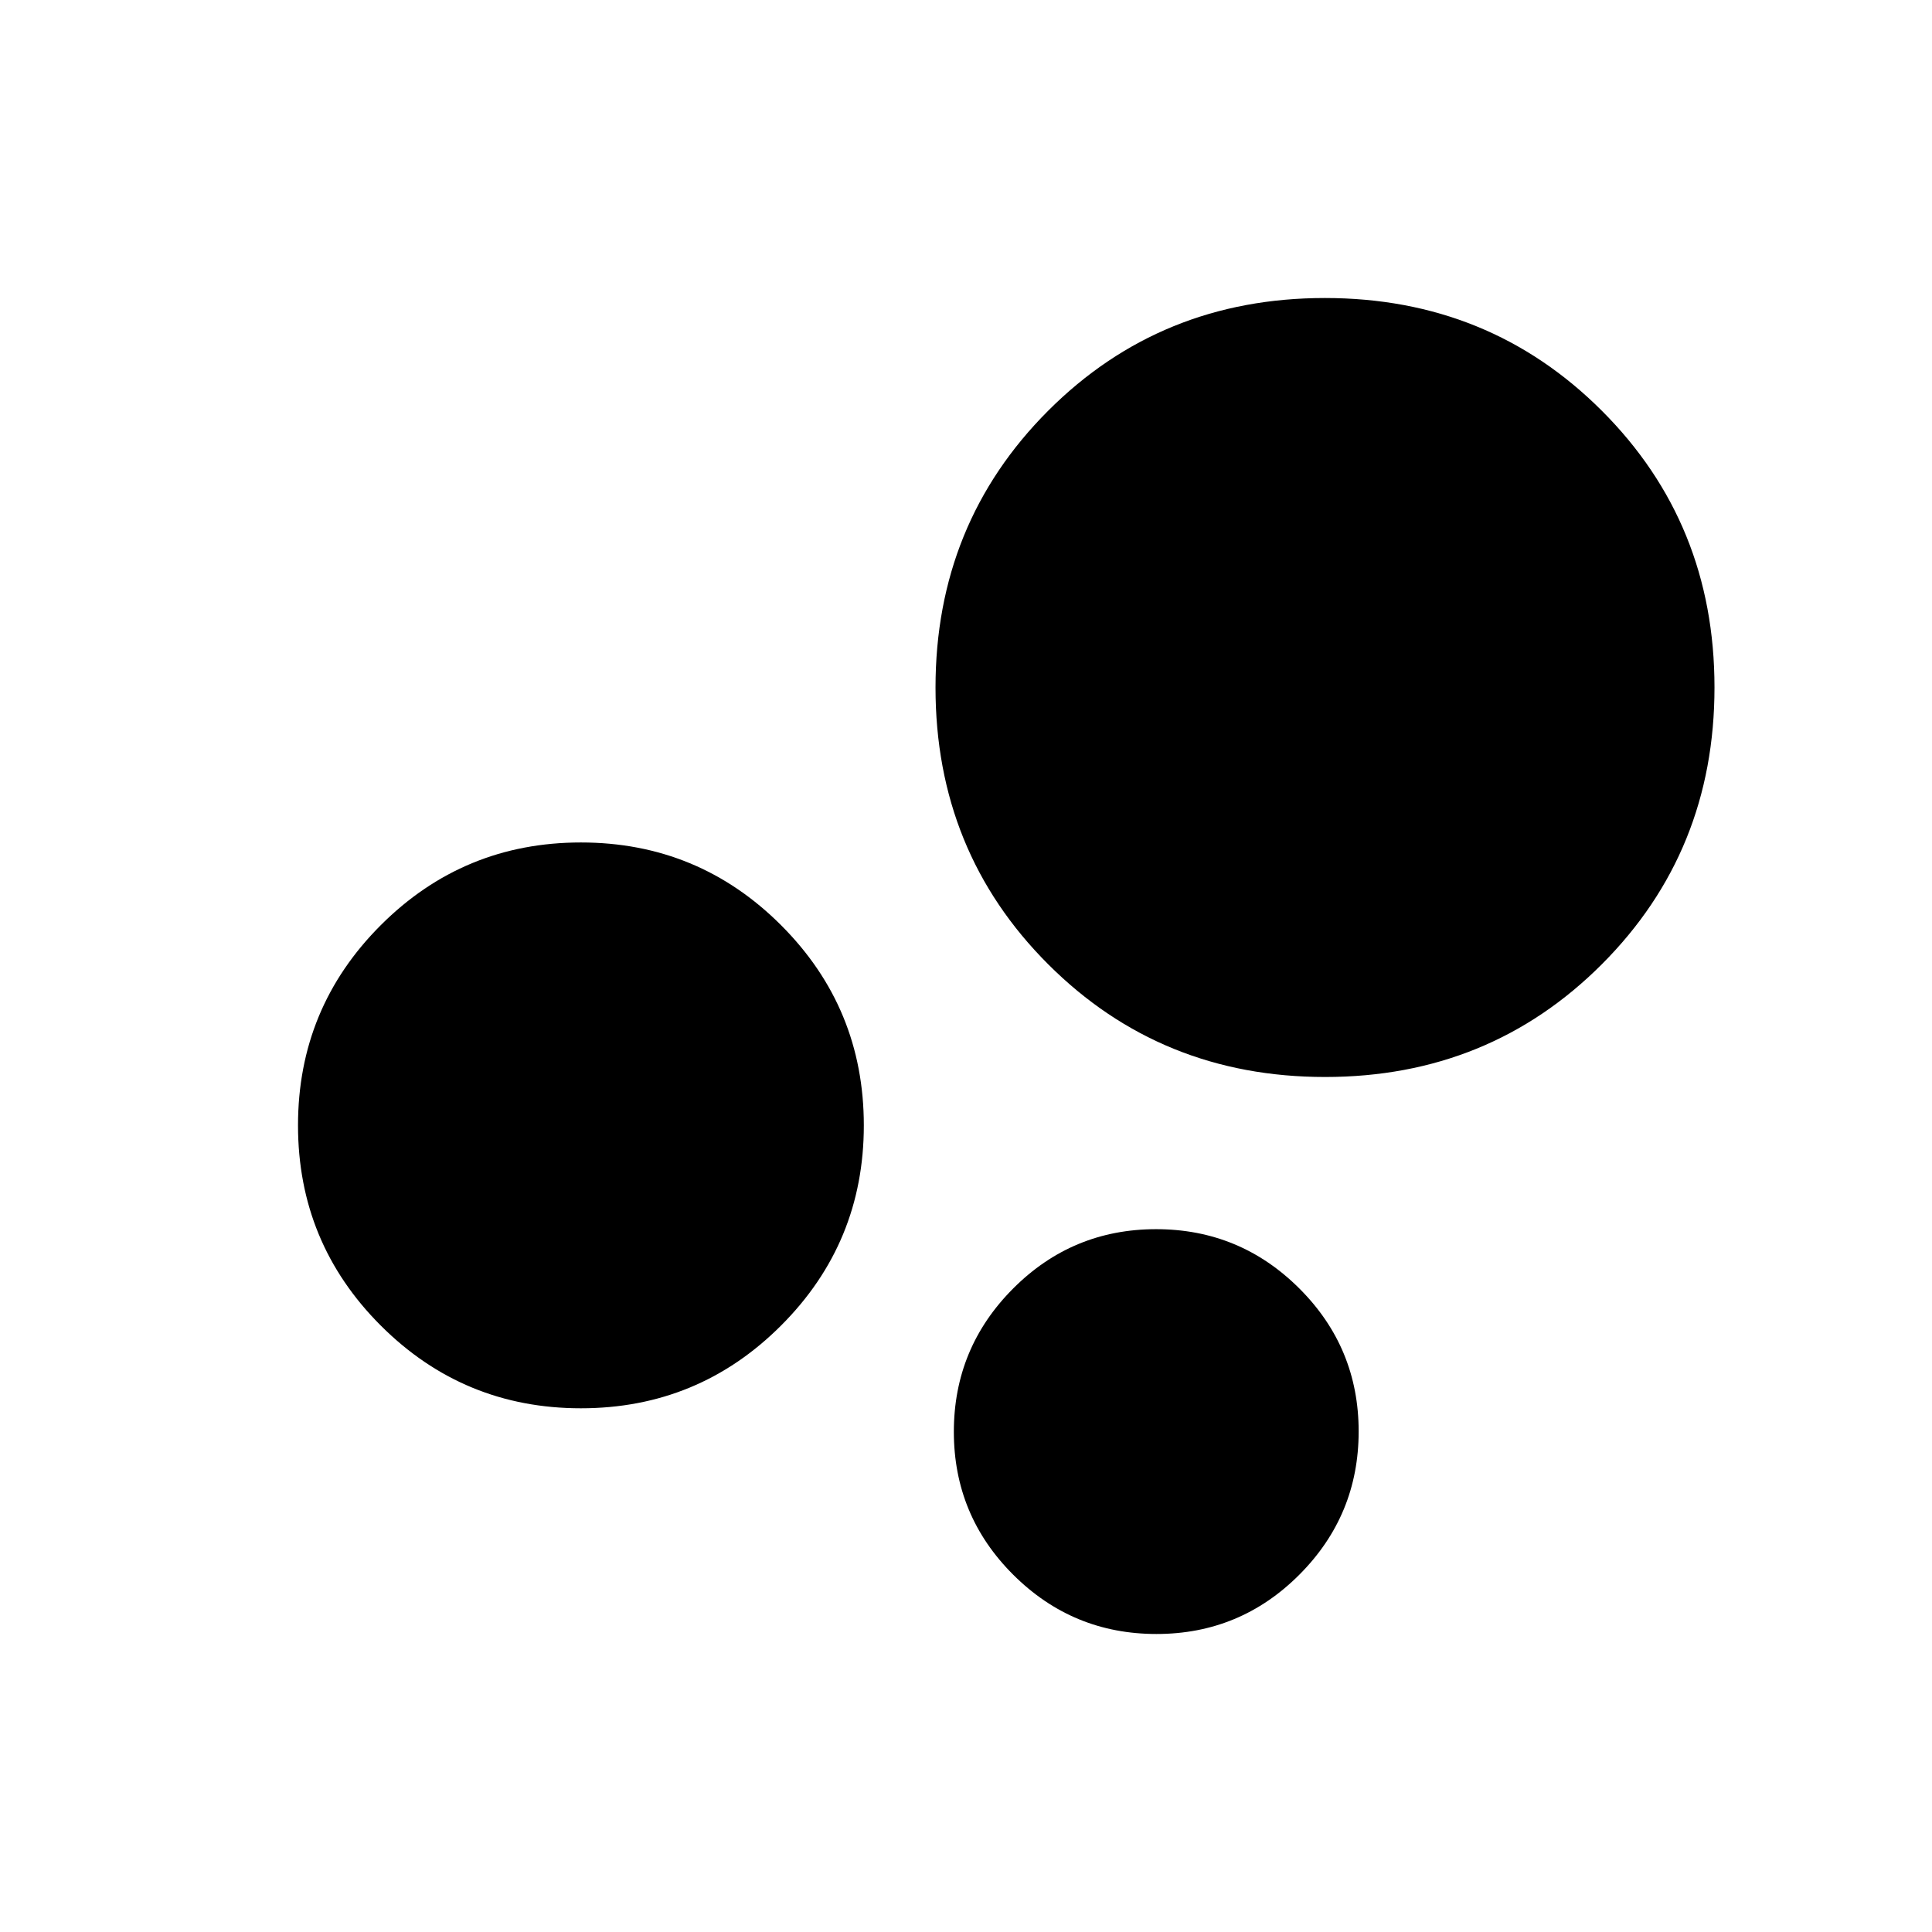 <svg xmlns="http://www.w3.org/2000/svg" height="24" viewBox="0 -960 960 960" width="24"><path d="M574.63-148.08q-41.63 0-71.15-29.43-29.52-29.43-29.52-71.05 0-41.63 29.43-71.15 29.43-29.52 71.06-29.52t71.15 29.43q29.51 29.43 29.51 71.06 0 41.62-29.42 71.14-29.43 29.52-71.06 29.52Zm83.8-276.77q-81.54 0-137.56-55.97-56.02-55.97-56.02-137.52 0-81.54 55.97-137.56 55.97-56.02 137.52-56.02 81.54 0 137.56 55.97 56.02 55.97 56.02 137.52 0 81.54-55.97 137.56-55.97 56.02-137.52 56.02ZM288.65-260.23q-58.34 0-99.46-41.12-41.11-41.11-41.11-99.46 0-58.34 41.11-99.46 41.12-41.11 99.46-41.11 58.35 0 99.46 41.11 41.12 41.12 41.12 99.46 0 58.35-41.12 99.46-41.11 41.12-99.46 41.12Z"/></svg>